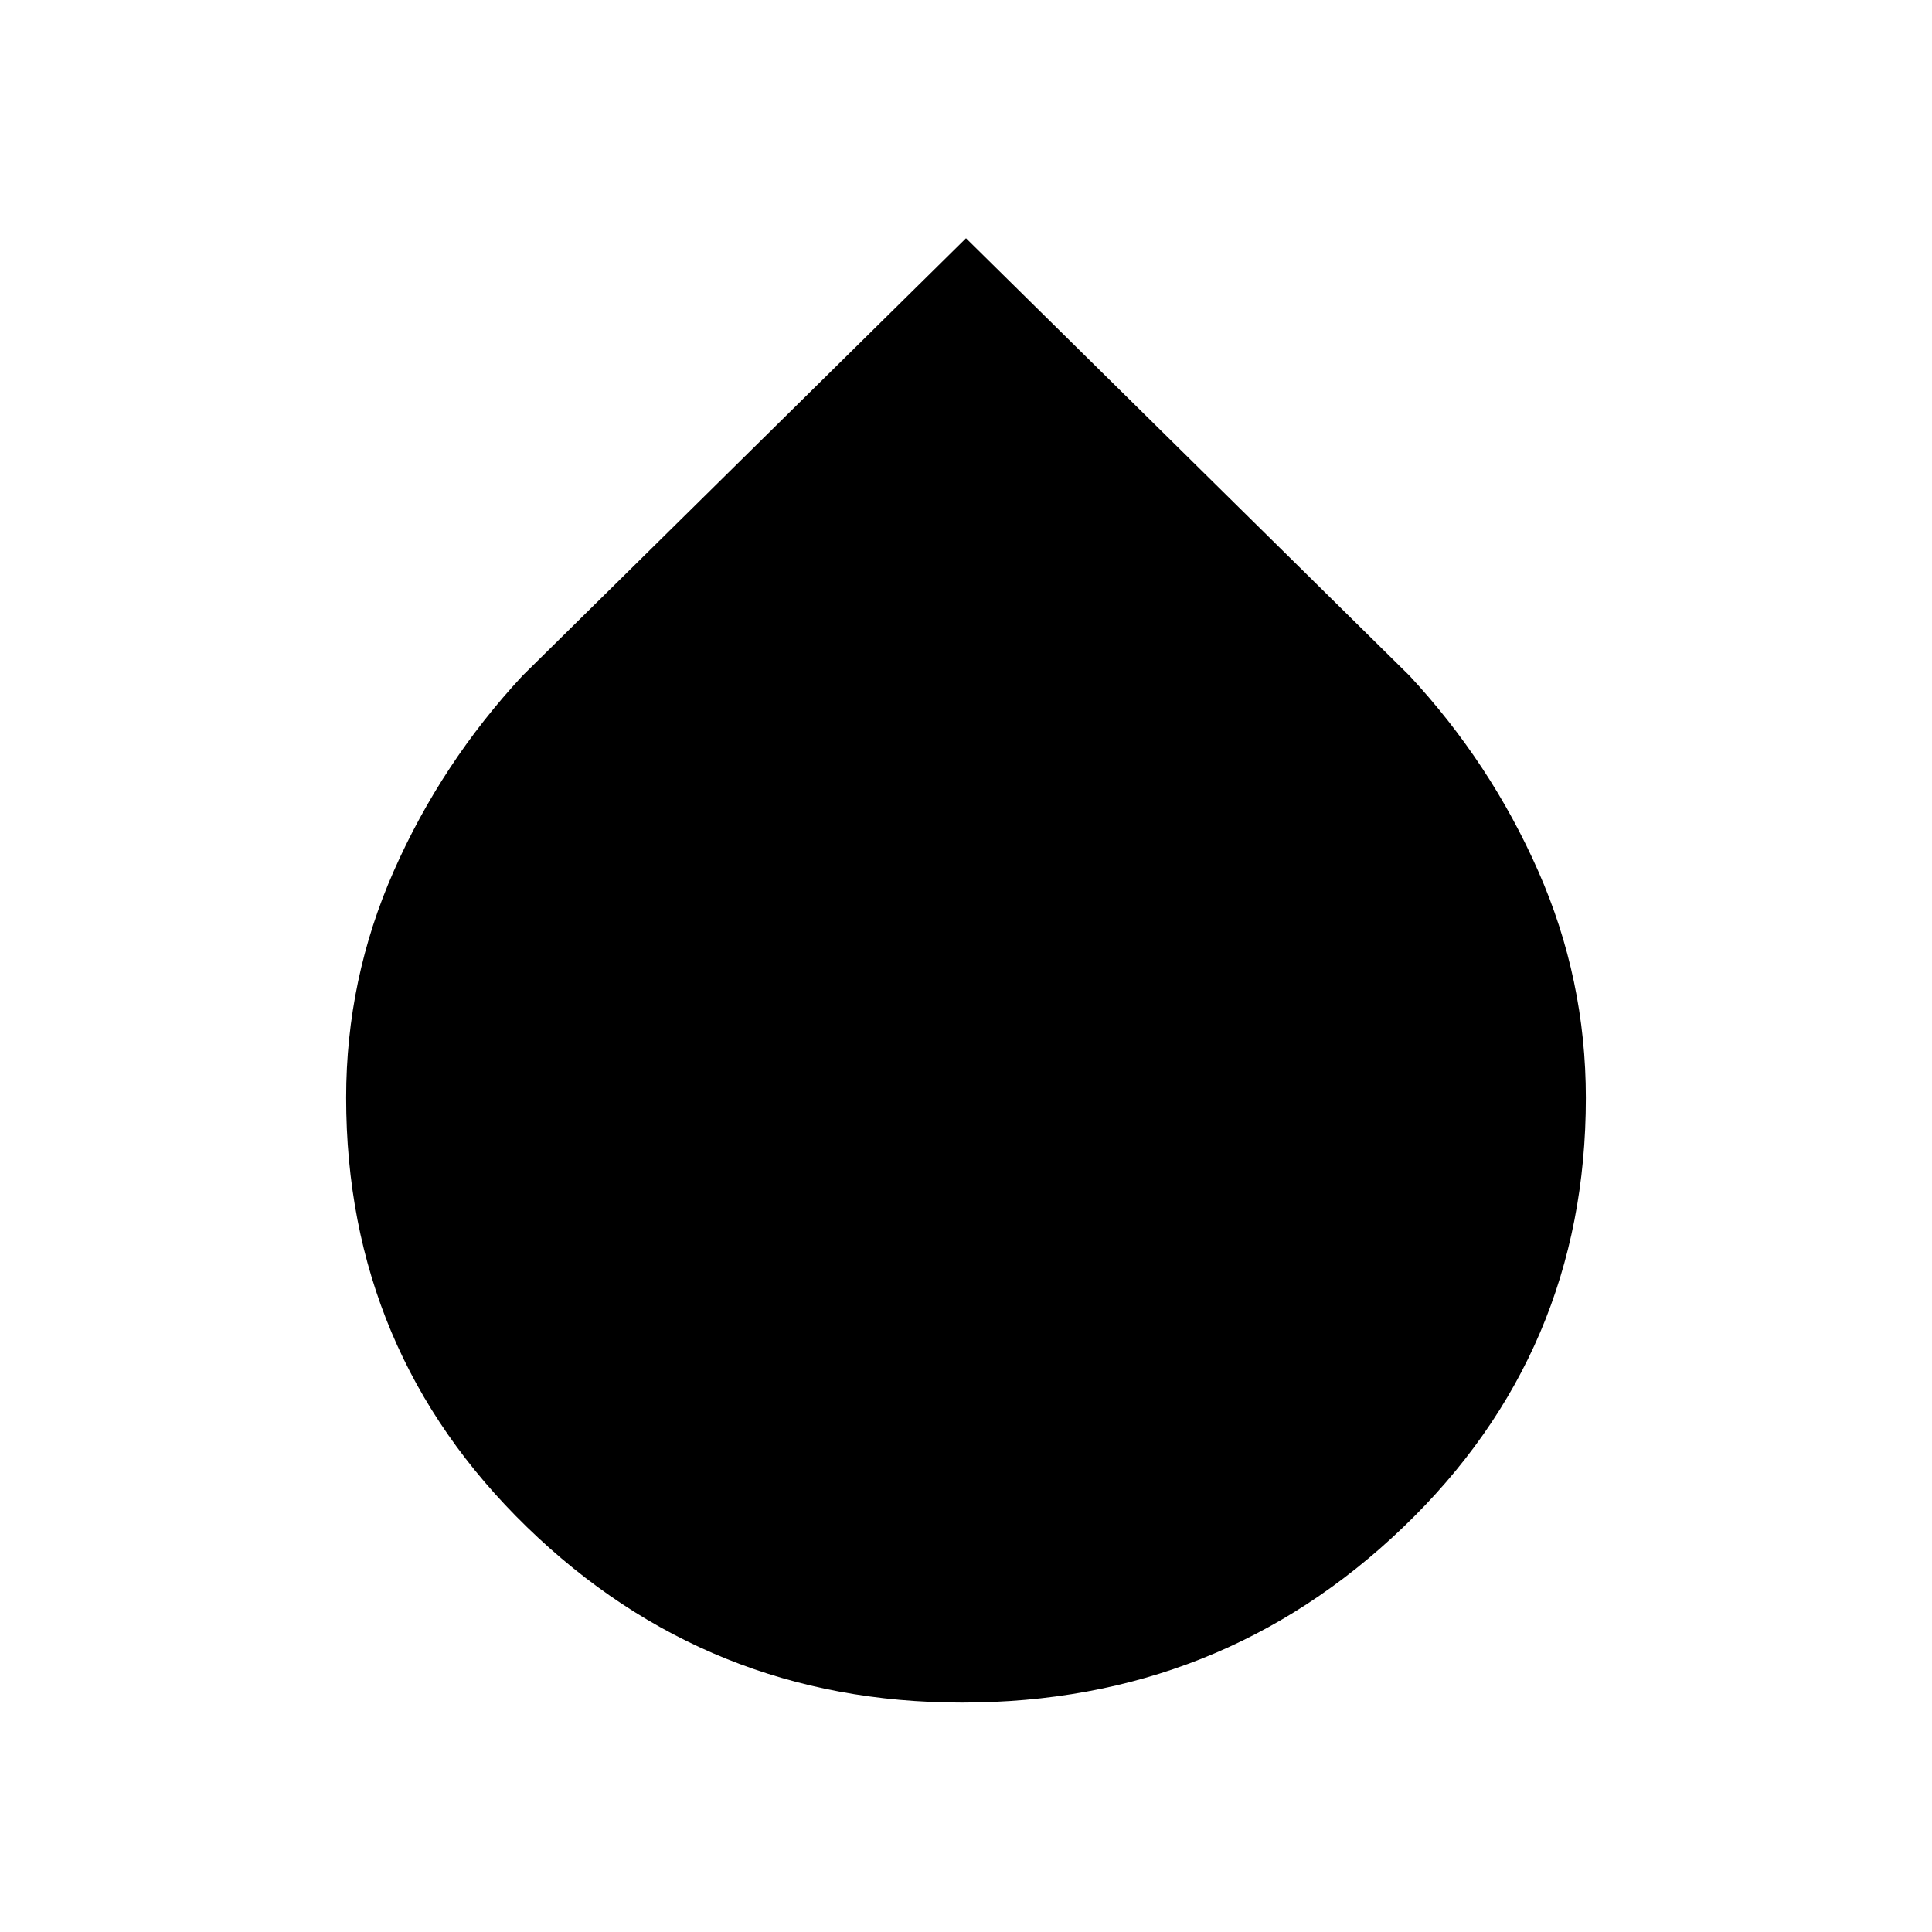 <svg xmlns="http://www.w3.org/2000/svg" height="24" viewBox="0 -960 960 960" width="24"><path d="M478-114q-126.38 0-216.19-87.24Q172-288.47 172-414.59q0-58.95 23.69-112.64t64-97.08L480-841.62l220.31 217.31q40.31 43.39 64 97.11Q788-473.48 788-414.45q0 126.3-90.81 213.37Q606.38-114 478-114Z"/></svg>